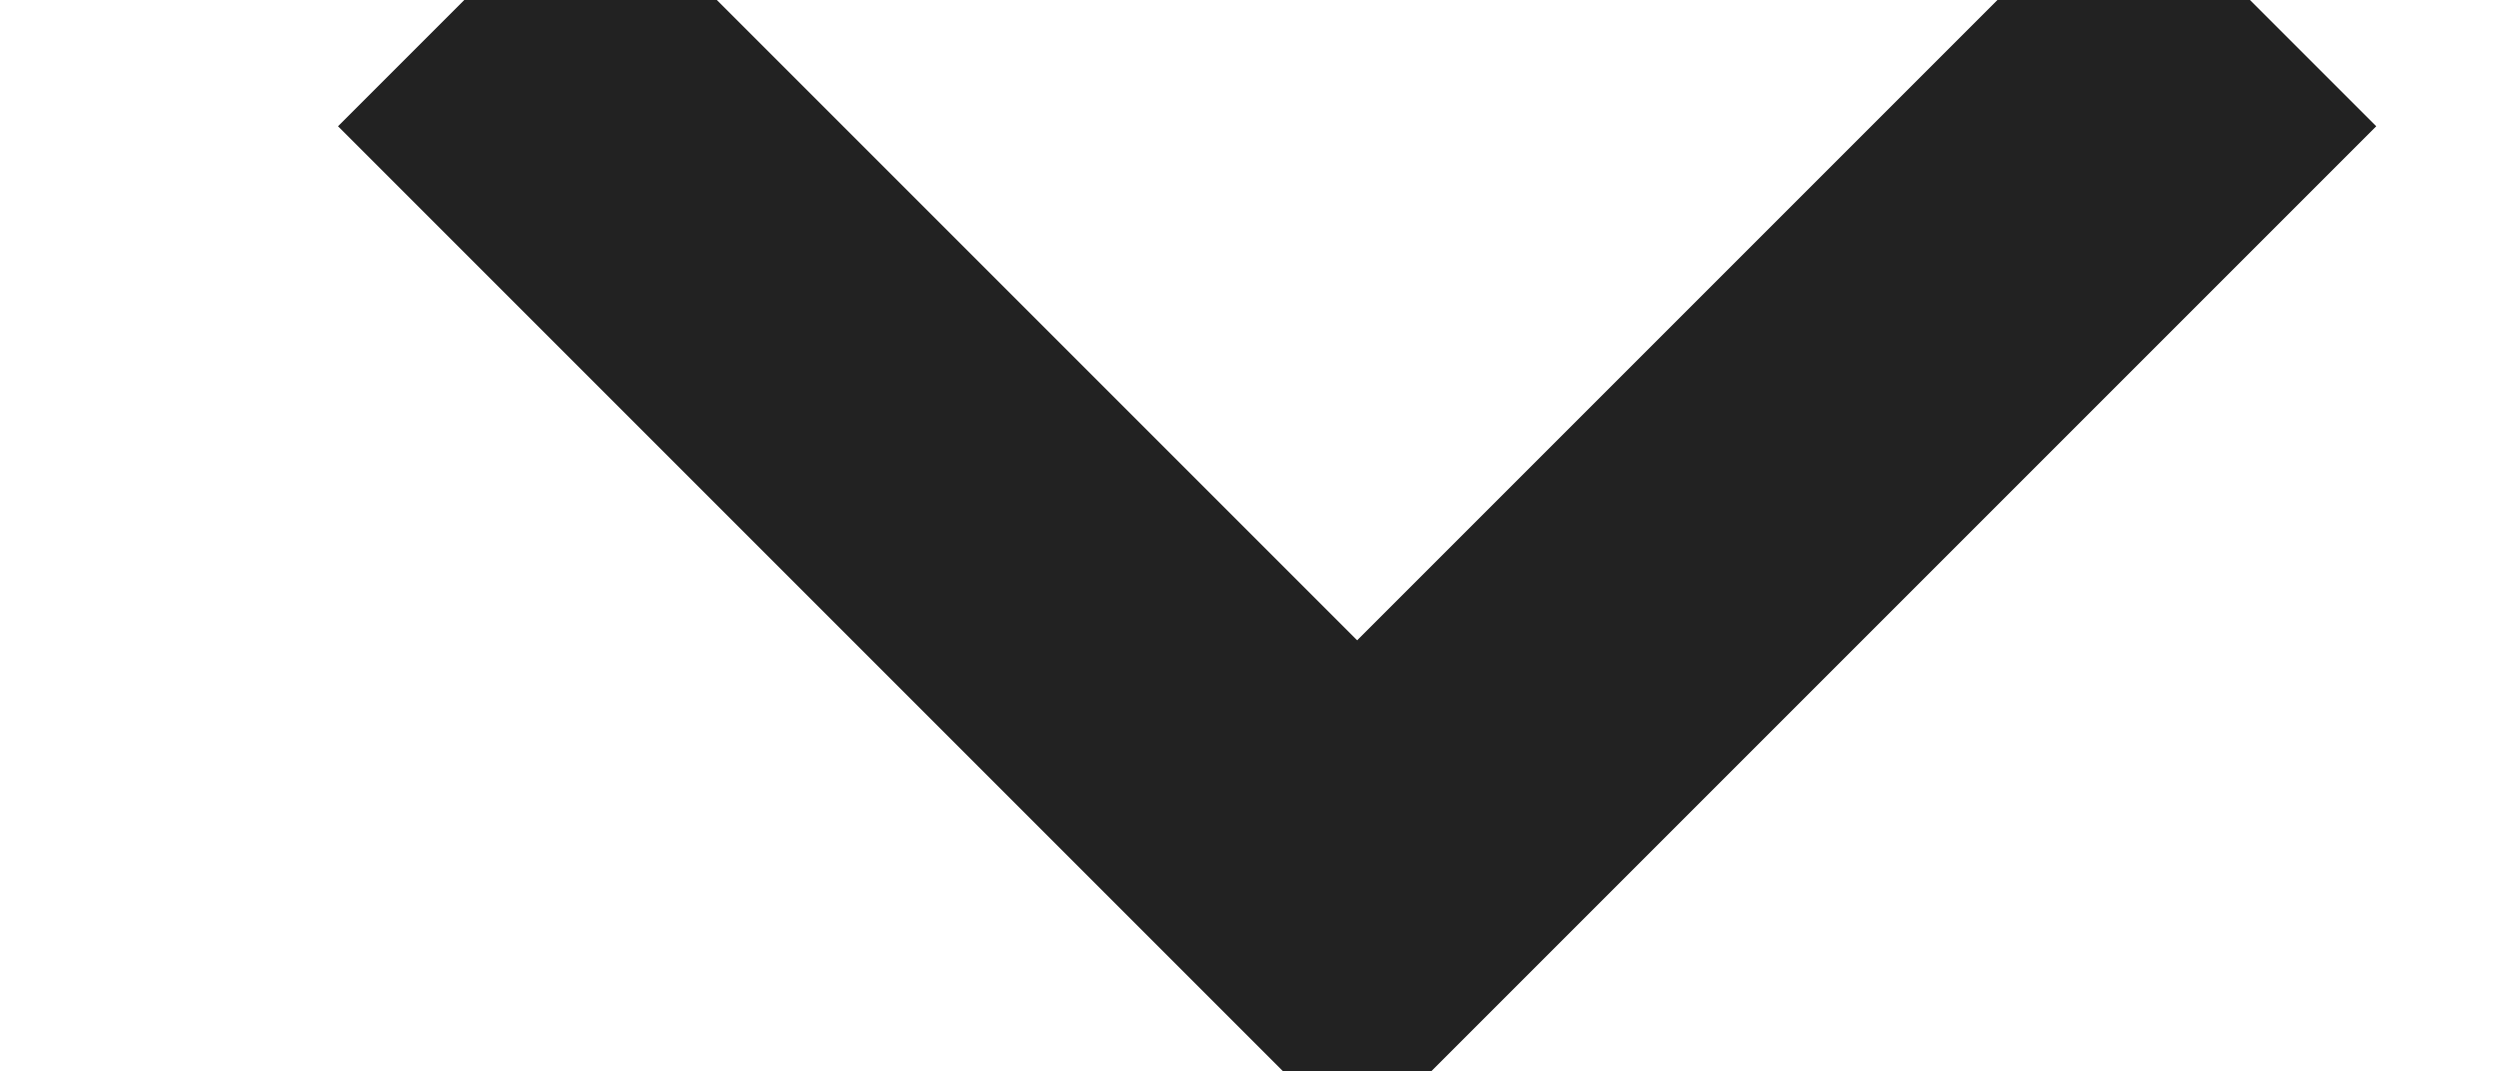 <svg width="7" height="3" viewBox="0 0 7 3" xmlns="http://www.w3.org/2000/svg" xmlns:sketch="http://www.bohemiancoding.com/sketch/ns"><title>fold-widget</title><desc>Created with Sketch.</desc><path d="M1.3 0l2.5 2.5 2.5-2.5" stroke="#222" sketch:type="MSShapeGroup" fill="none"/></svg>